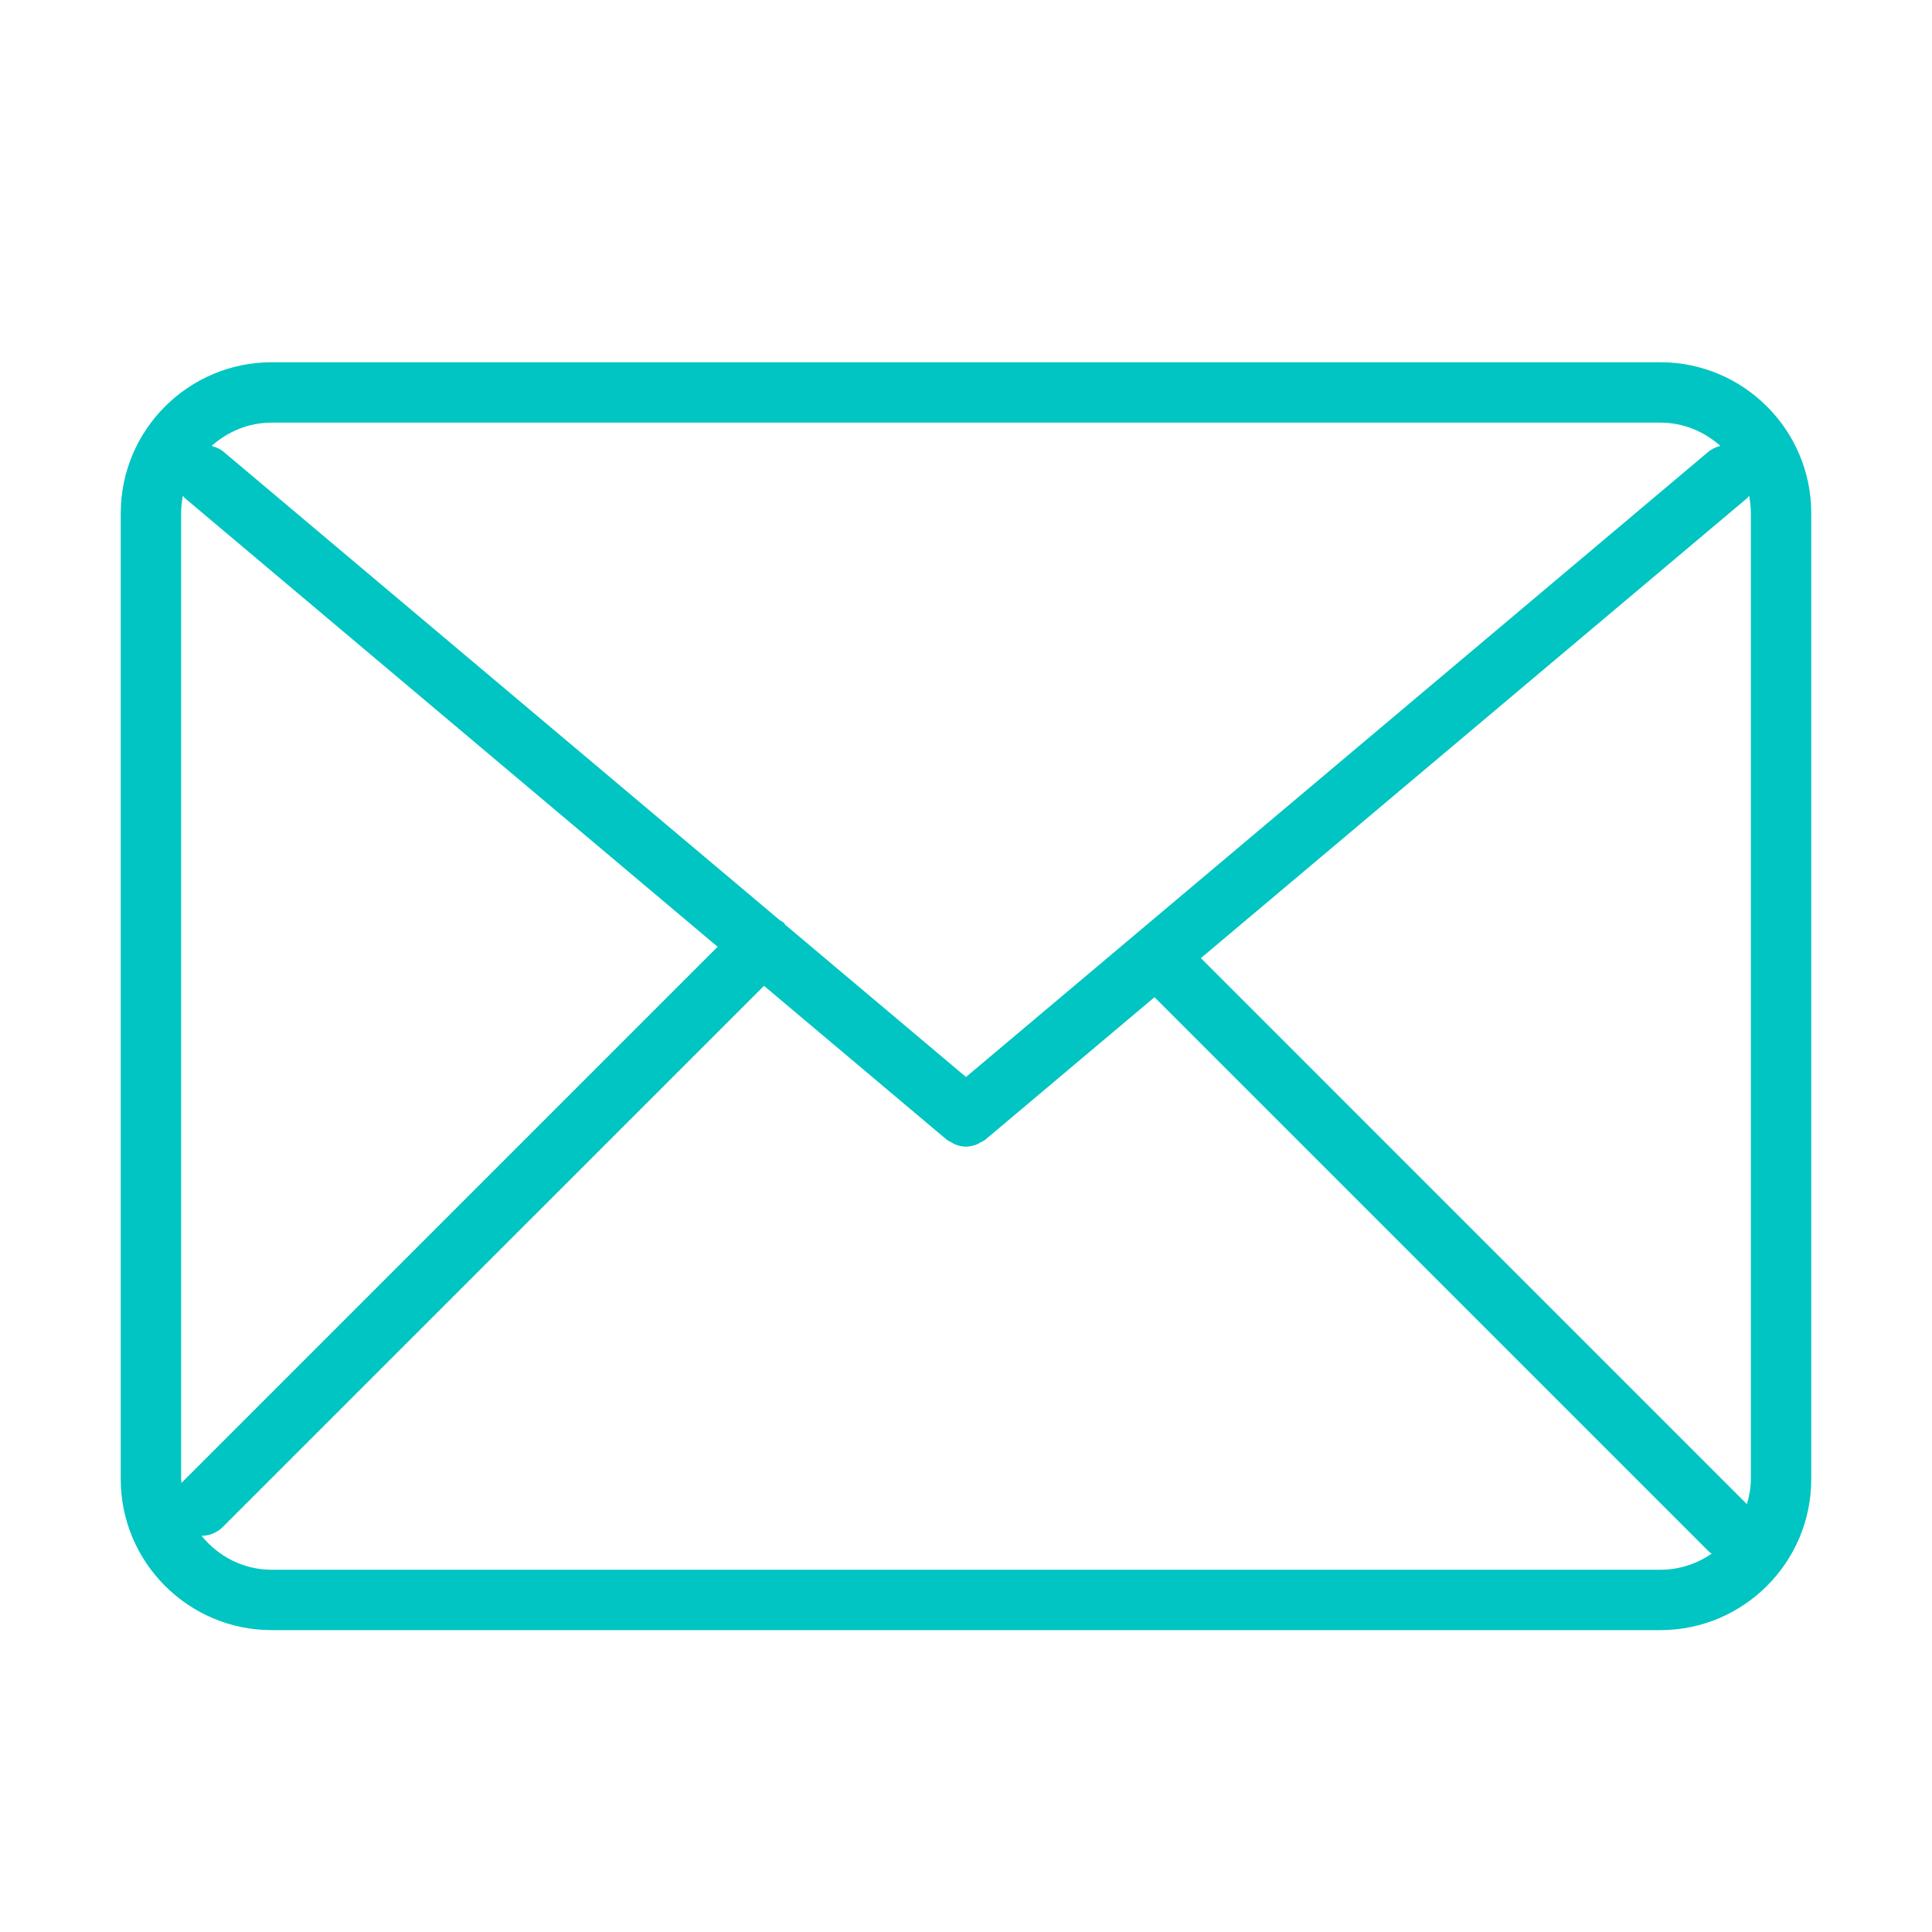 <?xml version="1.0" standalone="no"?><!DOCTYPE svg PUBLIC "-//W3C//DTD SVG 1.1//EN" "http://www.w3.org/Graphics/SVG/1.1/DTD/svg11.dtd"><svg t="1558240030150" class="icon" style="" viewBox="0 0 1024 1024" version="1.1" xmlns="http://www.w3.org/2000/svg" p-id="11591" xmlns:xlink="http://www.w3.org/1999/xlink" width="48" height="48"><defs><style type="text/css"></style></defs><path d="M880 192 144 192c-44.112 0-80 35.888-80 80l0 512c0 44.112 35.888 80 80 80l736 0c44.112 0 80-35.888 80-80L960 272C960 227.888 924.112 192 880 192zM636.496 507.824l289.568-243.84c0.432-0.368 0.624-0.864 0.992-1.264C927.648 265.728 928 268.832 928 272l0 512c0 4.624-0.864 9.008-2.096 13.248L636.496 507.824zM880 224c12.272 0 23.36 4.768 31.84 12.352-2.288 0.576-4.496 1.52-6.416 3.136L512 570.832l-95.824-80.704c-0.24-0.288-0.336-0.64-0.608-0.912-0.672-0.672-1.52-0.976-2.272-1.504L118.56 239.504c-1.92-1.616-4.128-2.56-6.416-3.136C120.64 228.768 131.728 224 144 224L880 224zM96 784 96 272c0-3.184 0.352-6.288 0.944-9.296 0.384 0.4 0.576 0.912 1.008 1.28l282.4 237.824-284.16 284.16C96.176 785.296 96 784.672 96 784zM144 832c-15.056 0-28.352-7.104-37.152-17.984 4.064-0.032 8.112-1.568 11.216-4.672l286.864-286.848 96.768 81.488c0.768 0.64 1.664 0.96 2.496 1.44 0.592 0.336 1.12 0.752 1.744 1.008 1.952 0.8 3.984 1.312 6.048 1.312 0 0 0 0 0 0s0 0 0 0c2.064 0 4.096-0.512 6.048-1.312 0.624-0.256 1.136-0.672 1.744-0.992 0.848-0.48 1.744-0.8 2.528-1.456l89.616-75.456 294.016 294.016c0.4 0.4 0.912 0.544 1.328 0.88C899.52 828.8 890.144 832 880 832L144 832z" p-id="11592" fill="#00c5c2"></path></svg>